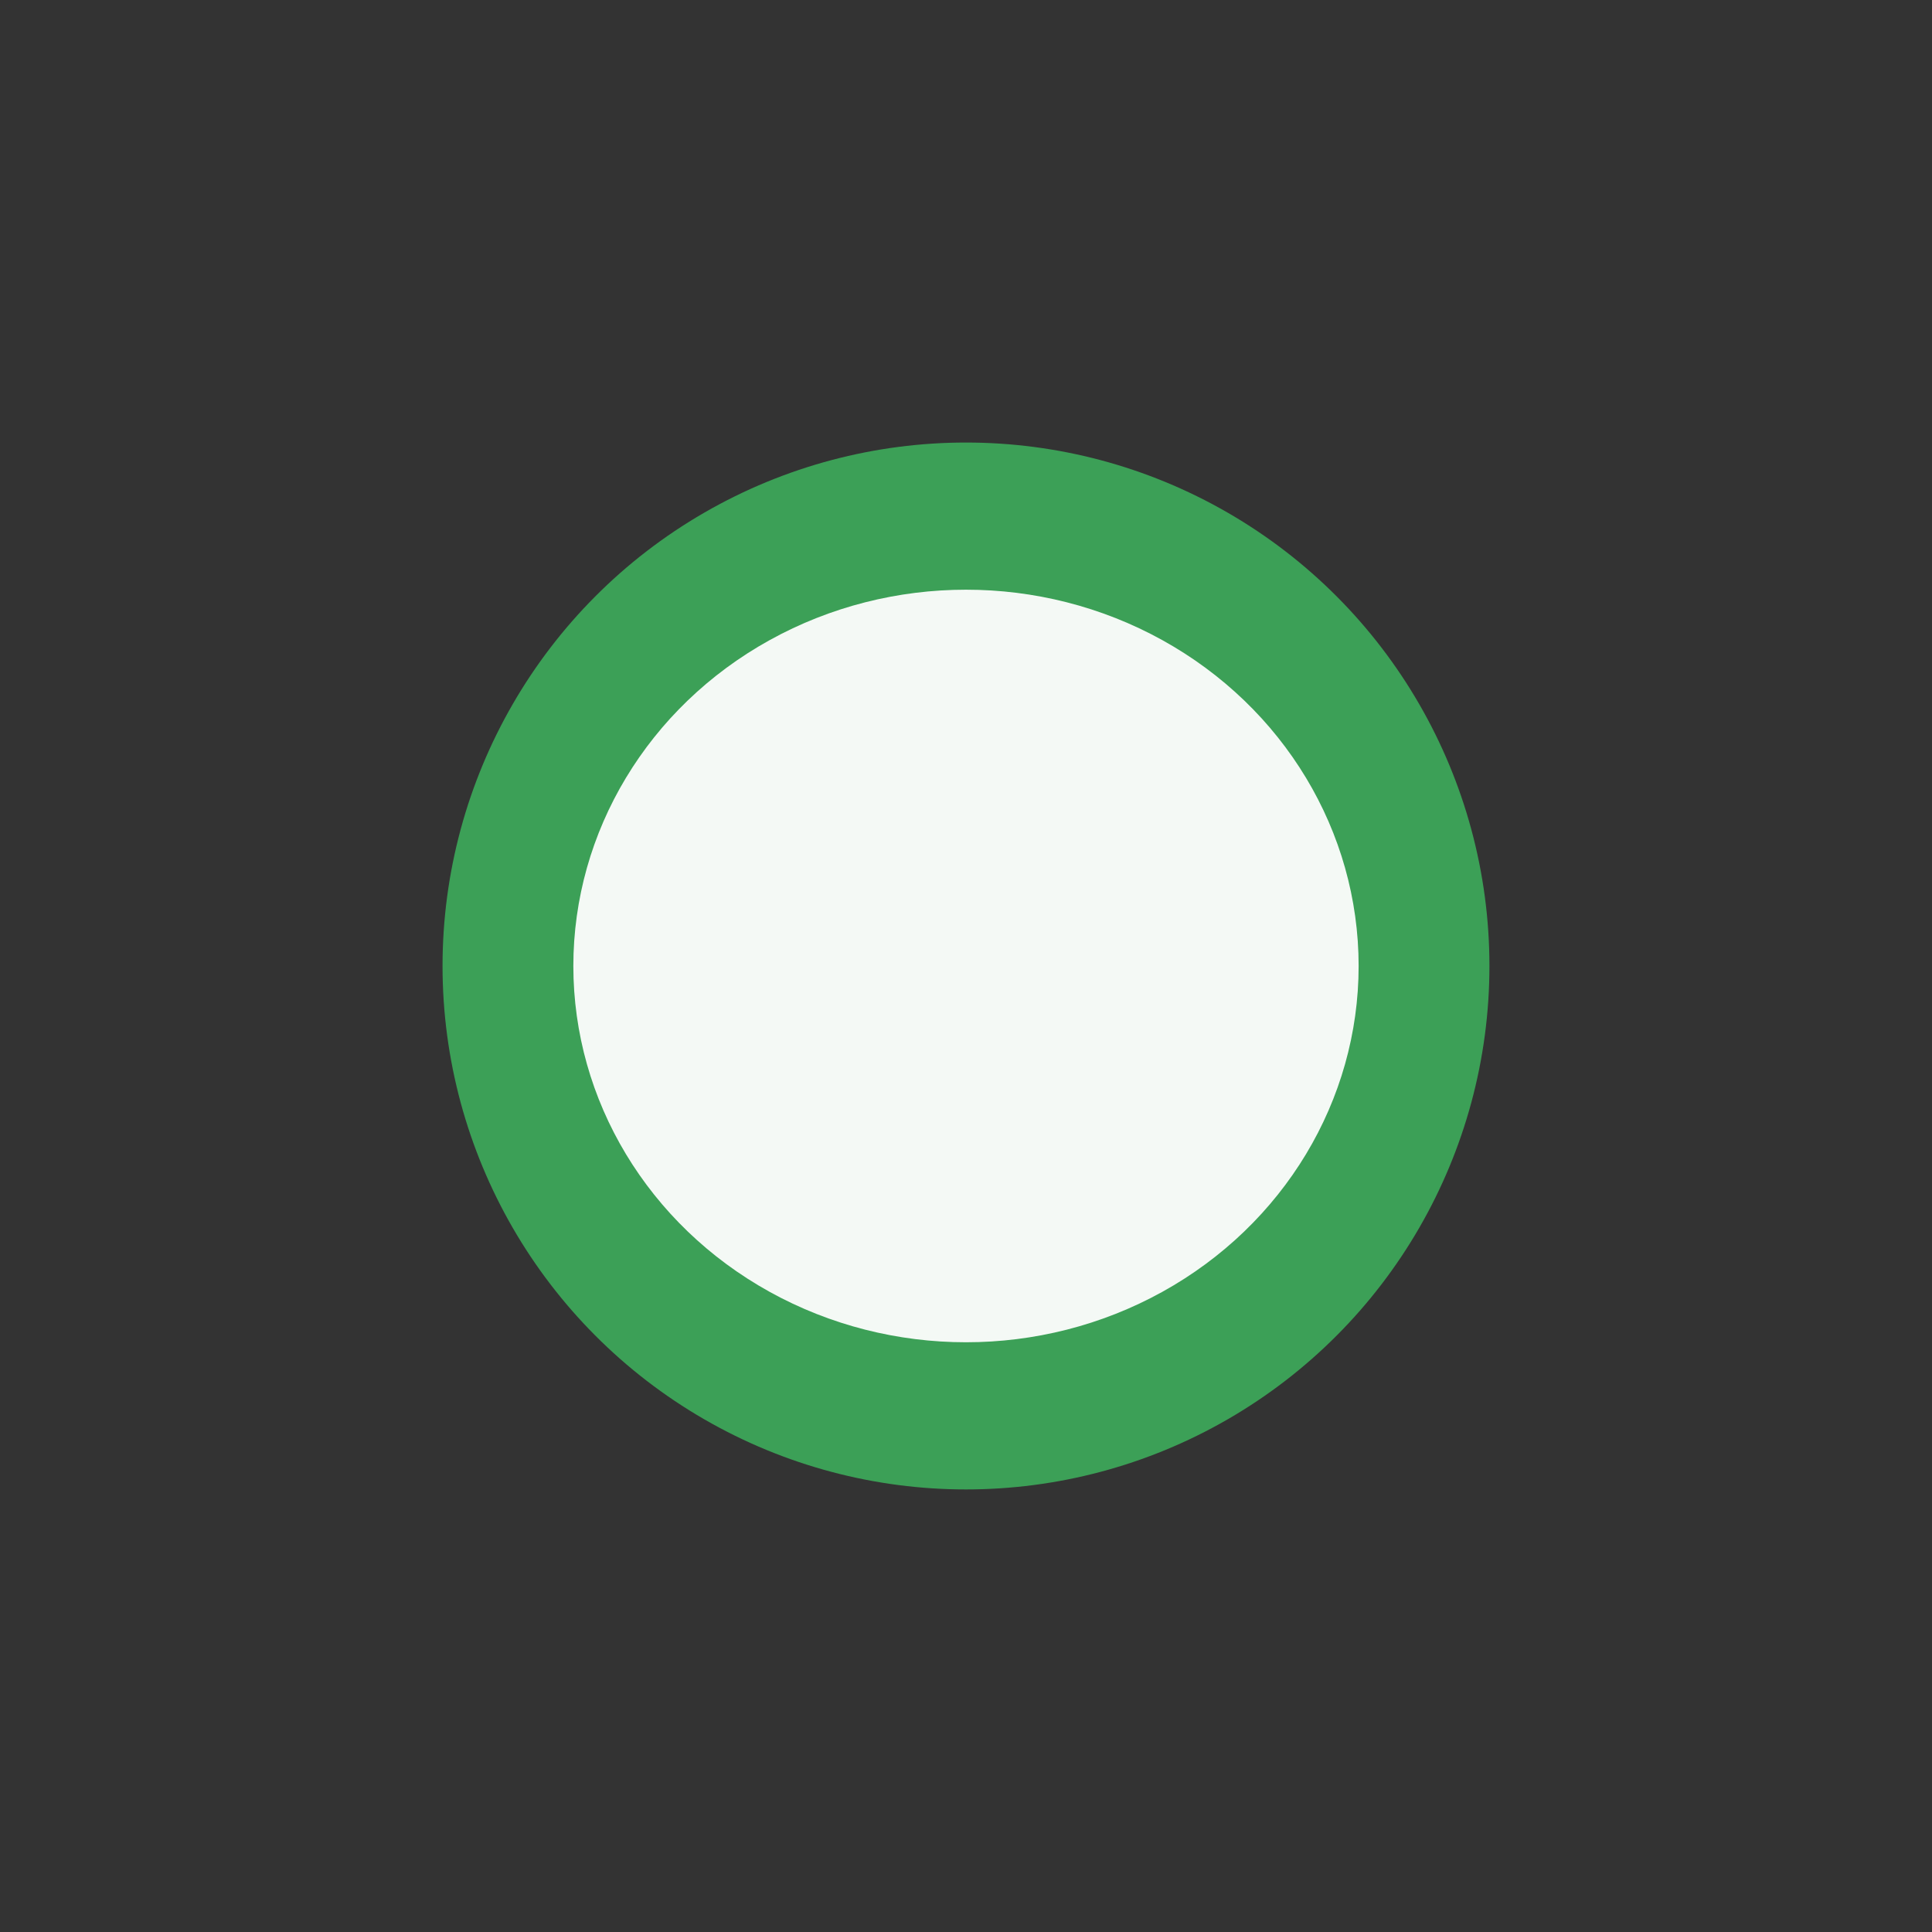 <?xml version="1.0" encoding="UTF-8" standalone="no"?>
<!-- Created with Inkscape (http://www.inkscape.org/) -->

<svg
   xmlns:dc="http://purl.org/dc/elements/1.1/"
   xmlns:cc="http://creativecommons.org/ns#"
   xmlns:rdf="http://www.w3.org/1999/02/22-rdf-syntax-ns#"
   xmlns:svg="http://www.w3.org/2000/svg"
   xmlns="http://www.w3.org/2000/svg"
   xmlns:sodipodi="http://sodipodi.sourceforge.net/DTD/sodipodi-0.dtd"
   xmlns:inkscape="http://www.inkscape.org/namespaces/inkscape"
   version="1.1"
   id="svg2"
   width="68.267"
   height="68.267"
   viewBox="0 0 68.267 68.267"
   sodipodi:docname="mapam59.svg"
   inkscape:version="0.92.3 (2405546, 2018-03-11)">
  <rect x="0" y="0" width="68.267" height="68.267" fill="#333333" stroke="none"/>
  <defs
     id="defs6" />
  <sodipodi:namedview
     pagecolor="#ffffff"
     bordercolor="#666666"
     borderopacity="1"
     objecttolerance="10"
     gridtolerance="10"
     guidetolerance="10"
     inkscape:pageopacity="0"
     inkscape:pageshadow="2"
     inkscape:window-width="1920"
     inkscape:window-height="1031"
     id="namedview4"
     showgrid="false"
     inkscape:zoom="3.4570311"
     inkscape:cx="-22.851979"
     inkscape:cy="32.976273"
     inkscape:window-x="0"
     inkscape:window-y="0"
     inkscape:window-maximized="1"
     inkscape:current-layer="svg2" />
  <circle
     style="opacity:0.94;fill:#3da75a;fill-opacity:1;stroke:#f00000;stroke-width:1.007;stroke-miterlimit:4;stroke-dasharray:none;stroke-opacity:0"
     id="path817"
     cx="34.133"
     cy="34.133"
     r="18.496" />
  <ellipse
     style="opacity:0.94;fill:#ffffff;fill-opacity:1;stroke:#f00000;stroke-width:1.021;stroke-miterlimit:4;stroke-dasharray:none;stroke-opacity:0"
     id="path821"
     cx="34.133"
     cy="34.133"
     rx="13.874"
     ry="13.296" />
</svg>
